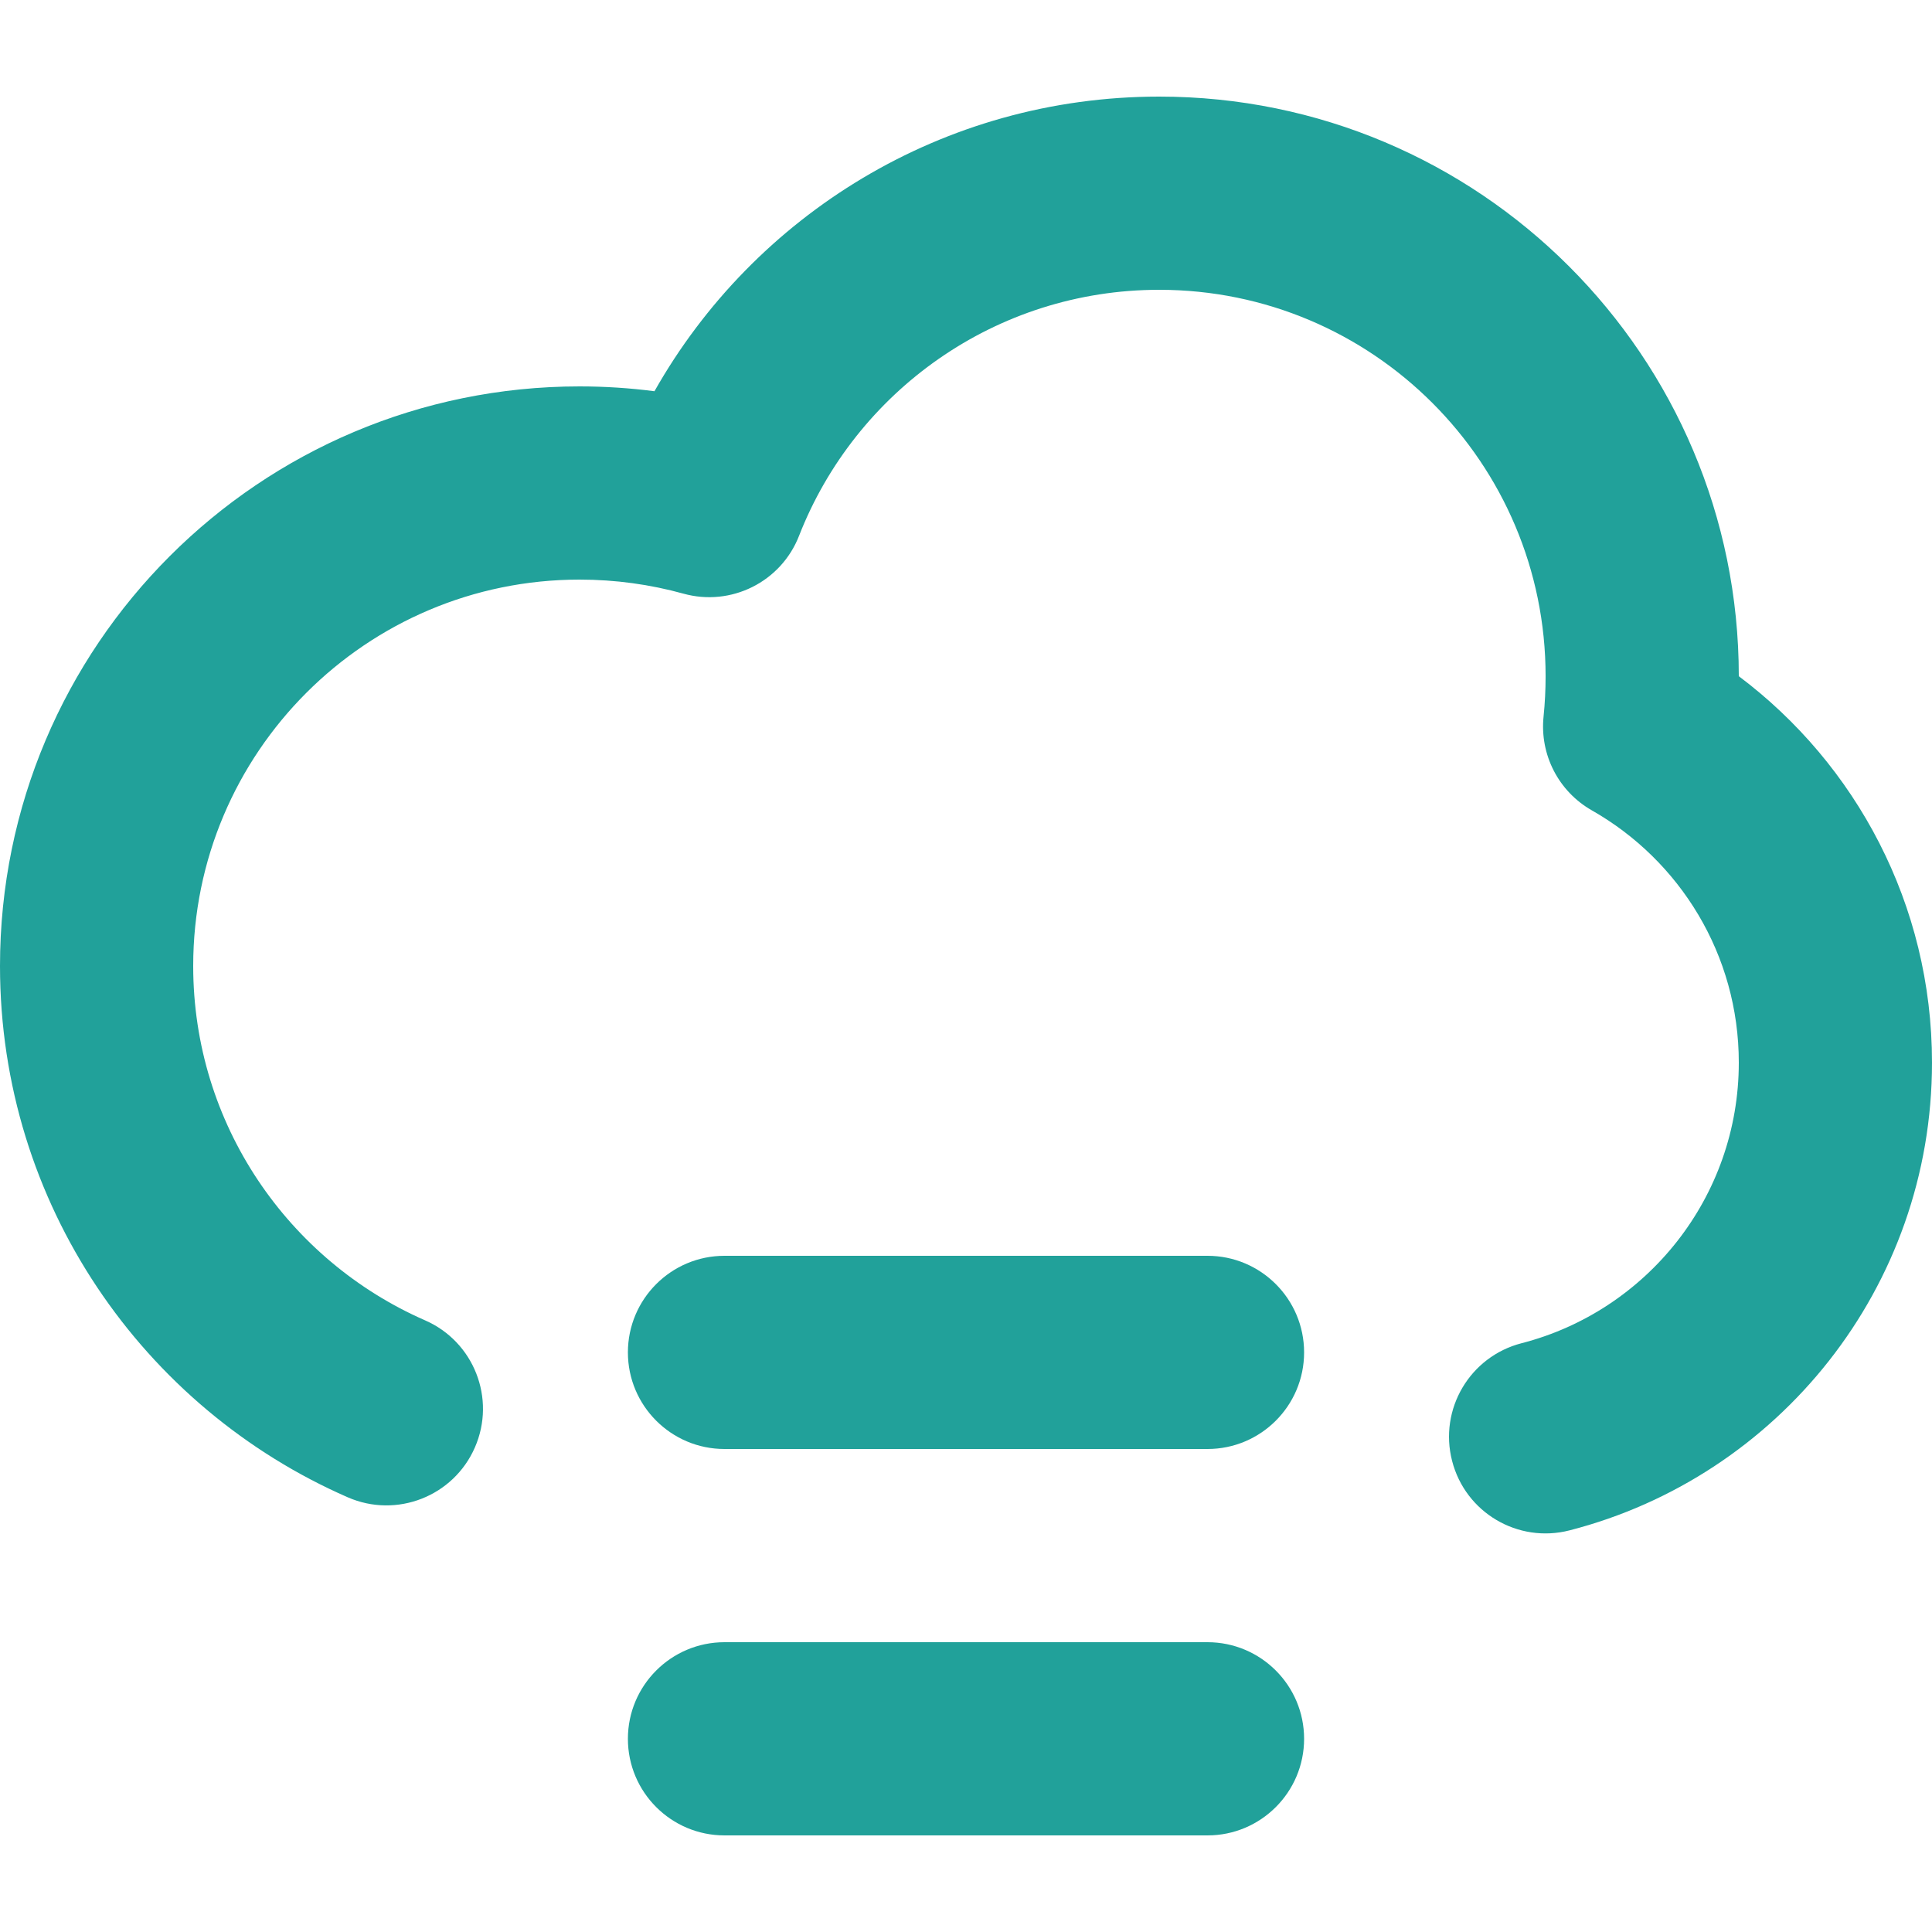 <svg width="20" height="20" viewBox="0 0 20 20" fill="none" xmlns="http://www.w3.org/2000/svg">
<path d="M7.5 13C6.948 13 6.5 13.448 6.5 14C6.5 14.552 6.948 15 7.5 15H12.5C13.052 15 13.5 14.552 13.5 14C13.5 13.448 13.052 13 12.5 13H7.5Z" fill="#21A19A"/>
<path d="M7.5 17C6.948 17 6.5 17.448 6.5 18C6.5 18.552 6.948 19 7.5 19H12.5C13.052 19 13.5 18.552 13.5 18C13.5 17.448 13.052 17 12.5 17H7.5Z" fill="#21A19A"/>
<path fill-rule="evenodd" clip-rule="evenodd" d="M6.775 4.05C7.804 2.23 9.757 1 12 1C15.314 1 18 3.686 18 7C19.213 7.911 20 9.363 20 11C20 13.331 18.406 15.287 16.249 15.842C15.714 15.98 15.169 15.658 15.032 15.123C14.894 14.588 15.216 14.043 15.751 13.905C17.045 13.572 18 12.396 18 11C18 9.883 17.39 8.907 16.479 8.389C16.134 8.193 15.938 7.812 15.979 7.417C15.993 7.28 16 7.141 16 7C16 4.791 14.209 3 12 3C10.306 3 8.855 4.054 8.272 5.546C8.086 6.024 7.568 6.283 7.073 6.145C6.733 6.051 6.373 6 6 6C3.791 6 2 7.791 2 10C2 11.639 2.986 13.049 4.4 13.668C4.906 13.889 5.137 14.478 4.916 14.984C4.695 15.49 4.106 15.721 3.6 15.5C1.483 14.575 0 12.462 0 10C0 6.686 2.686 4 6 4C6.262 4 6.521 4.017 6.775 4.05Z" fill="#21A19A"/>
</svg>
